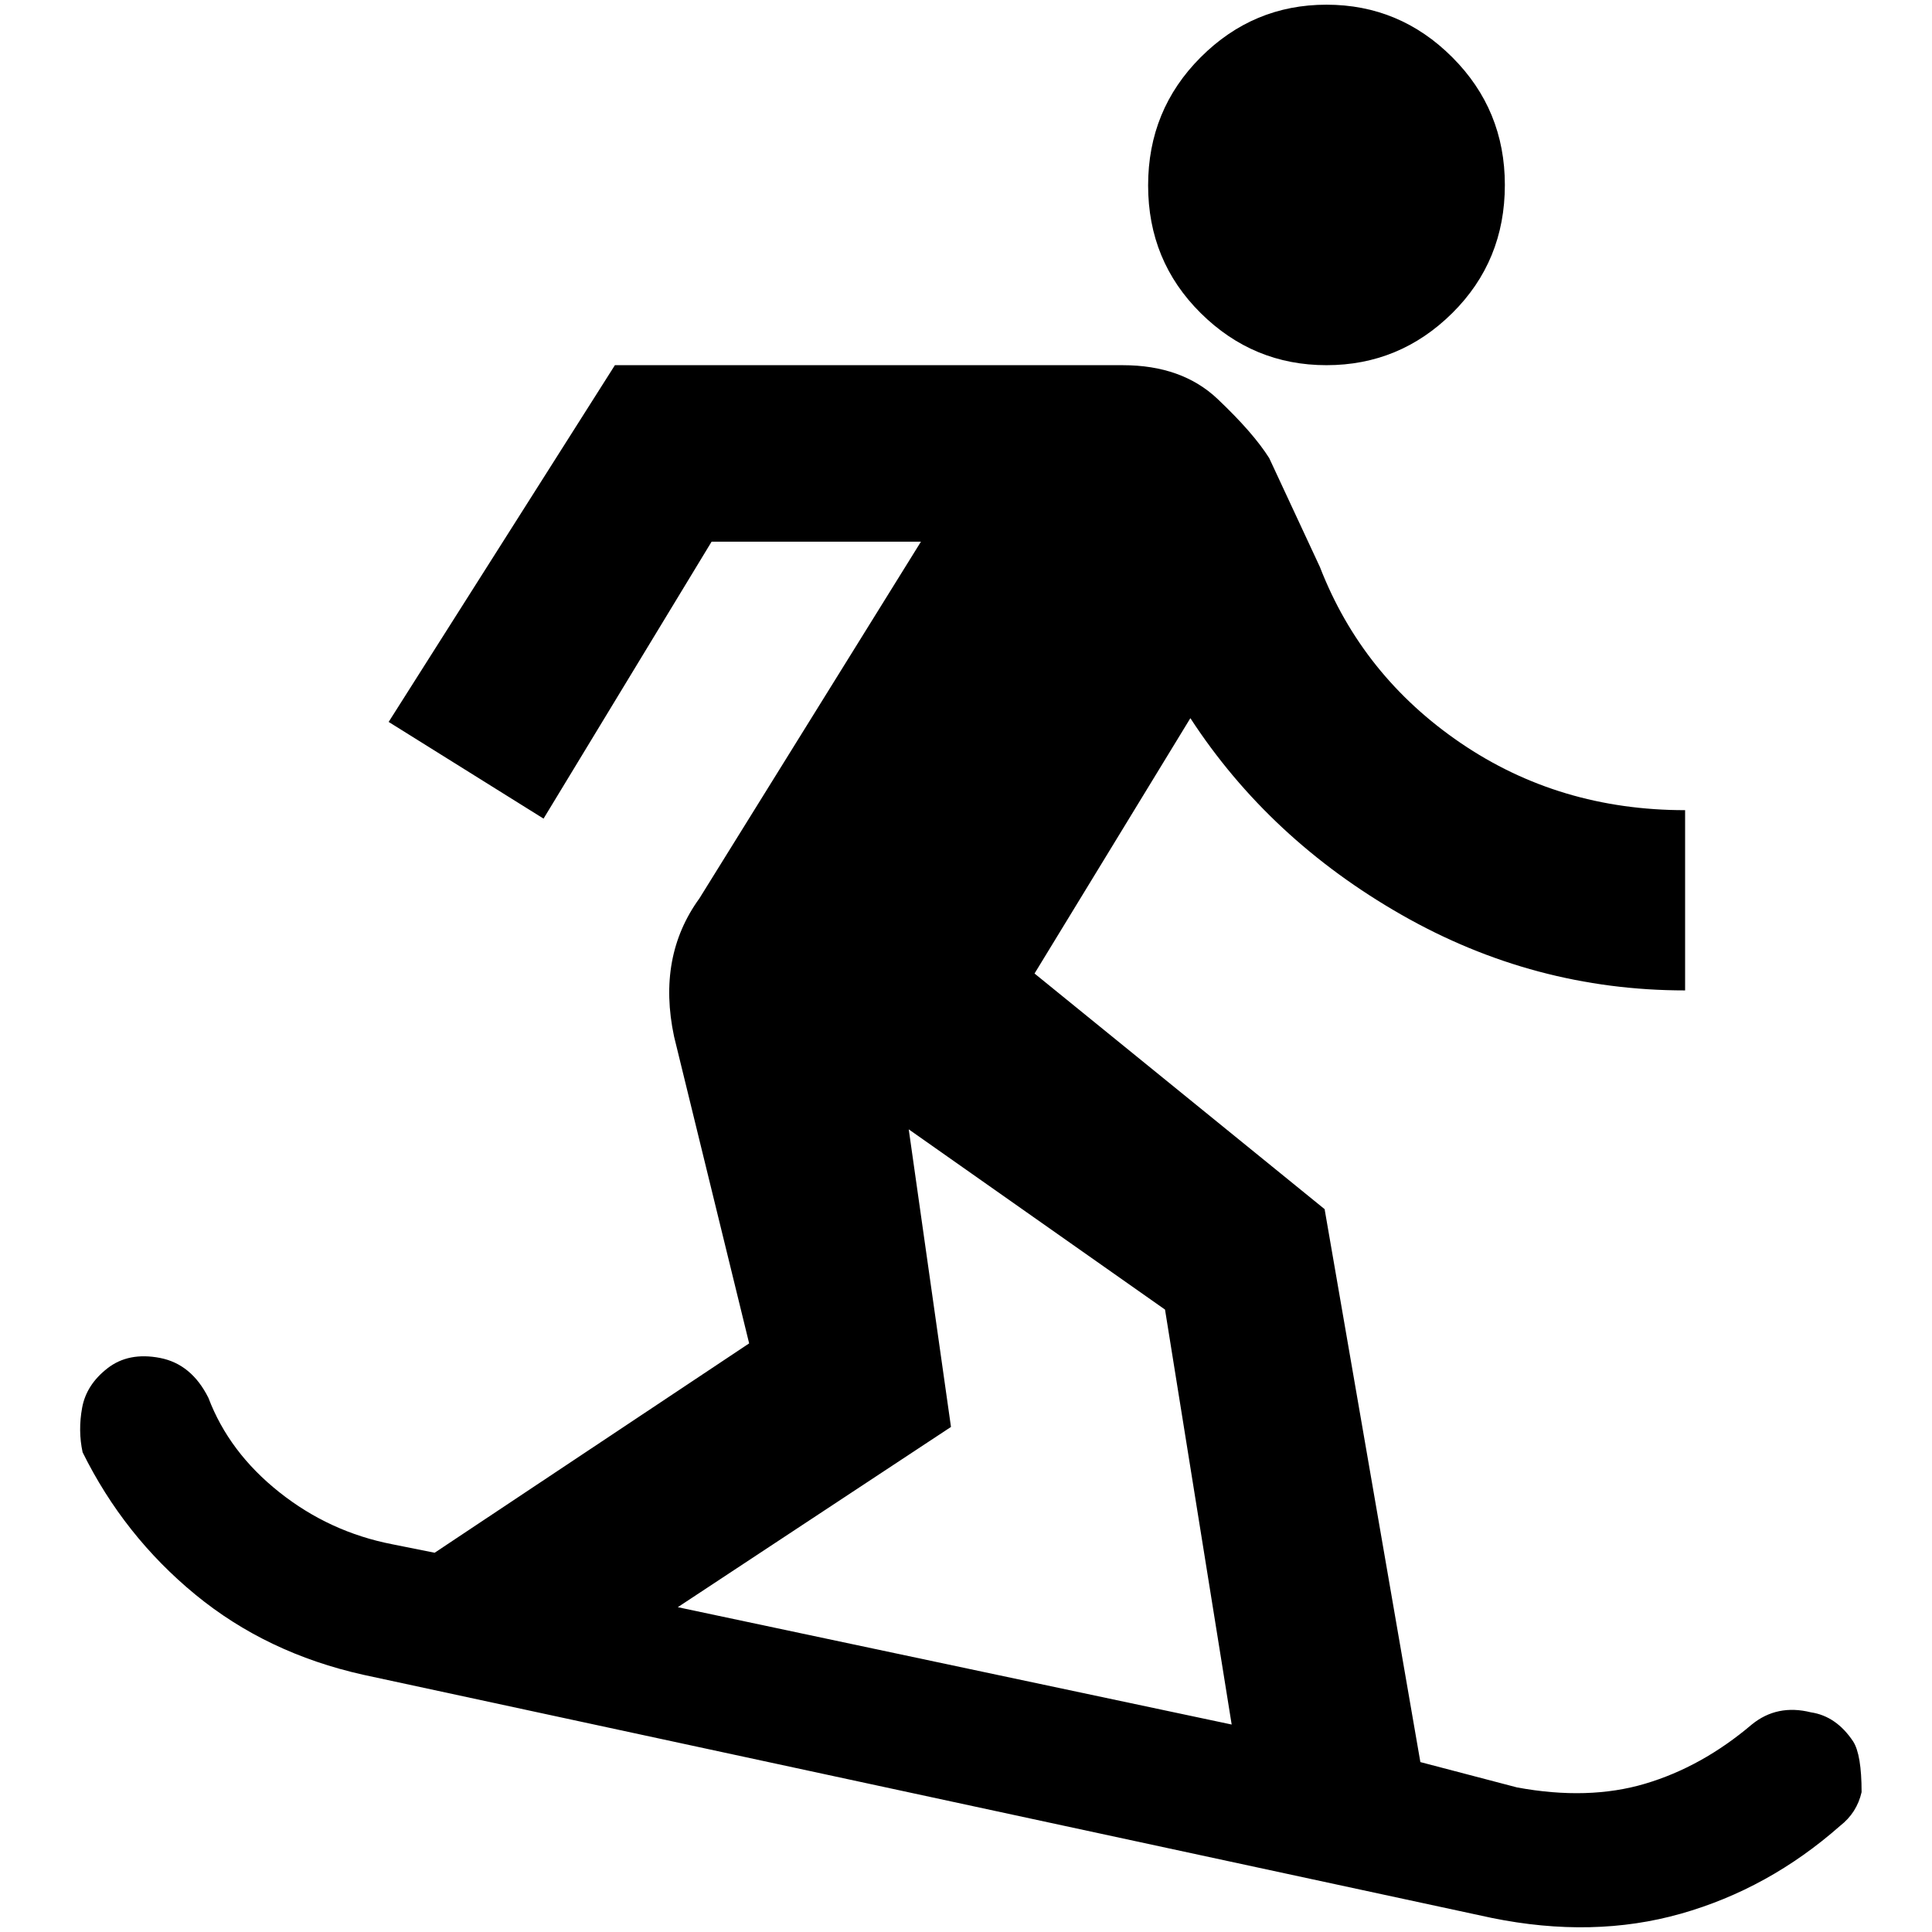 <?xml version="1.0" standalone="no"?>
<!DOCTYPE svg PUBLIC "-//W3C//DTD SVG 1.1//EN" "http://www.w3.org/Graphics/SVG/1.1/DTD/svg11.dtd" >
<svg xmlns="http://www.w3.org/2000/svg" xmlns:xlink="http://www.w3.org/1999/xlink" version="1.1" width="2048" height="2048" viewBox="-10 0 2058 2048">
   <path fill="currentColor"
d="M1964 1850q-18 -27 -45 -31q-36 -9 -63 13q-53 45 -113.5 63t-136.5 4l-103 -27l-102 -589l-309 -251l166 -272q84 129 225 209.5t302 80.5v-192q-134 0 -239 -71.5t-150 -187.5l-54 -116q-17 -27 -55 -63t-101 -36h-541l-241 380l165 103l179 -295h223l-236 380
q-45 62 -27 147l80 327l-335 223l-45 -9q-67 -13 -120.5 -55.5t-75.5 -100.5q-18 -36 -51.5 -42.5t-56 11t-27 42t0.5 47.5q44 89 120 151.5t179 85.5l1202 259q108 22 201.5 -4.5t169.5 -93.5q18 -14 23 -36q0 -40 -9 -54zM712 1707l291 -192l-45 -317l273 192l71 442z
M1593 192q0 81 -56 136.5t-134 55.5t-134 -55.5t-56 -136t56 -136.5t134 -56t134 56t56 136z" />
</svg>
